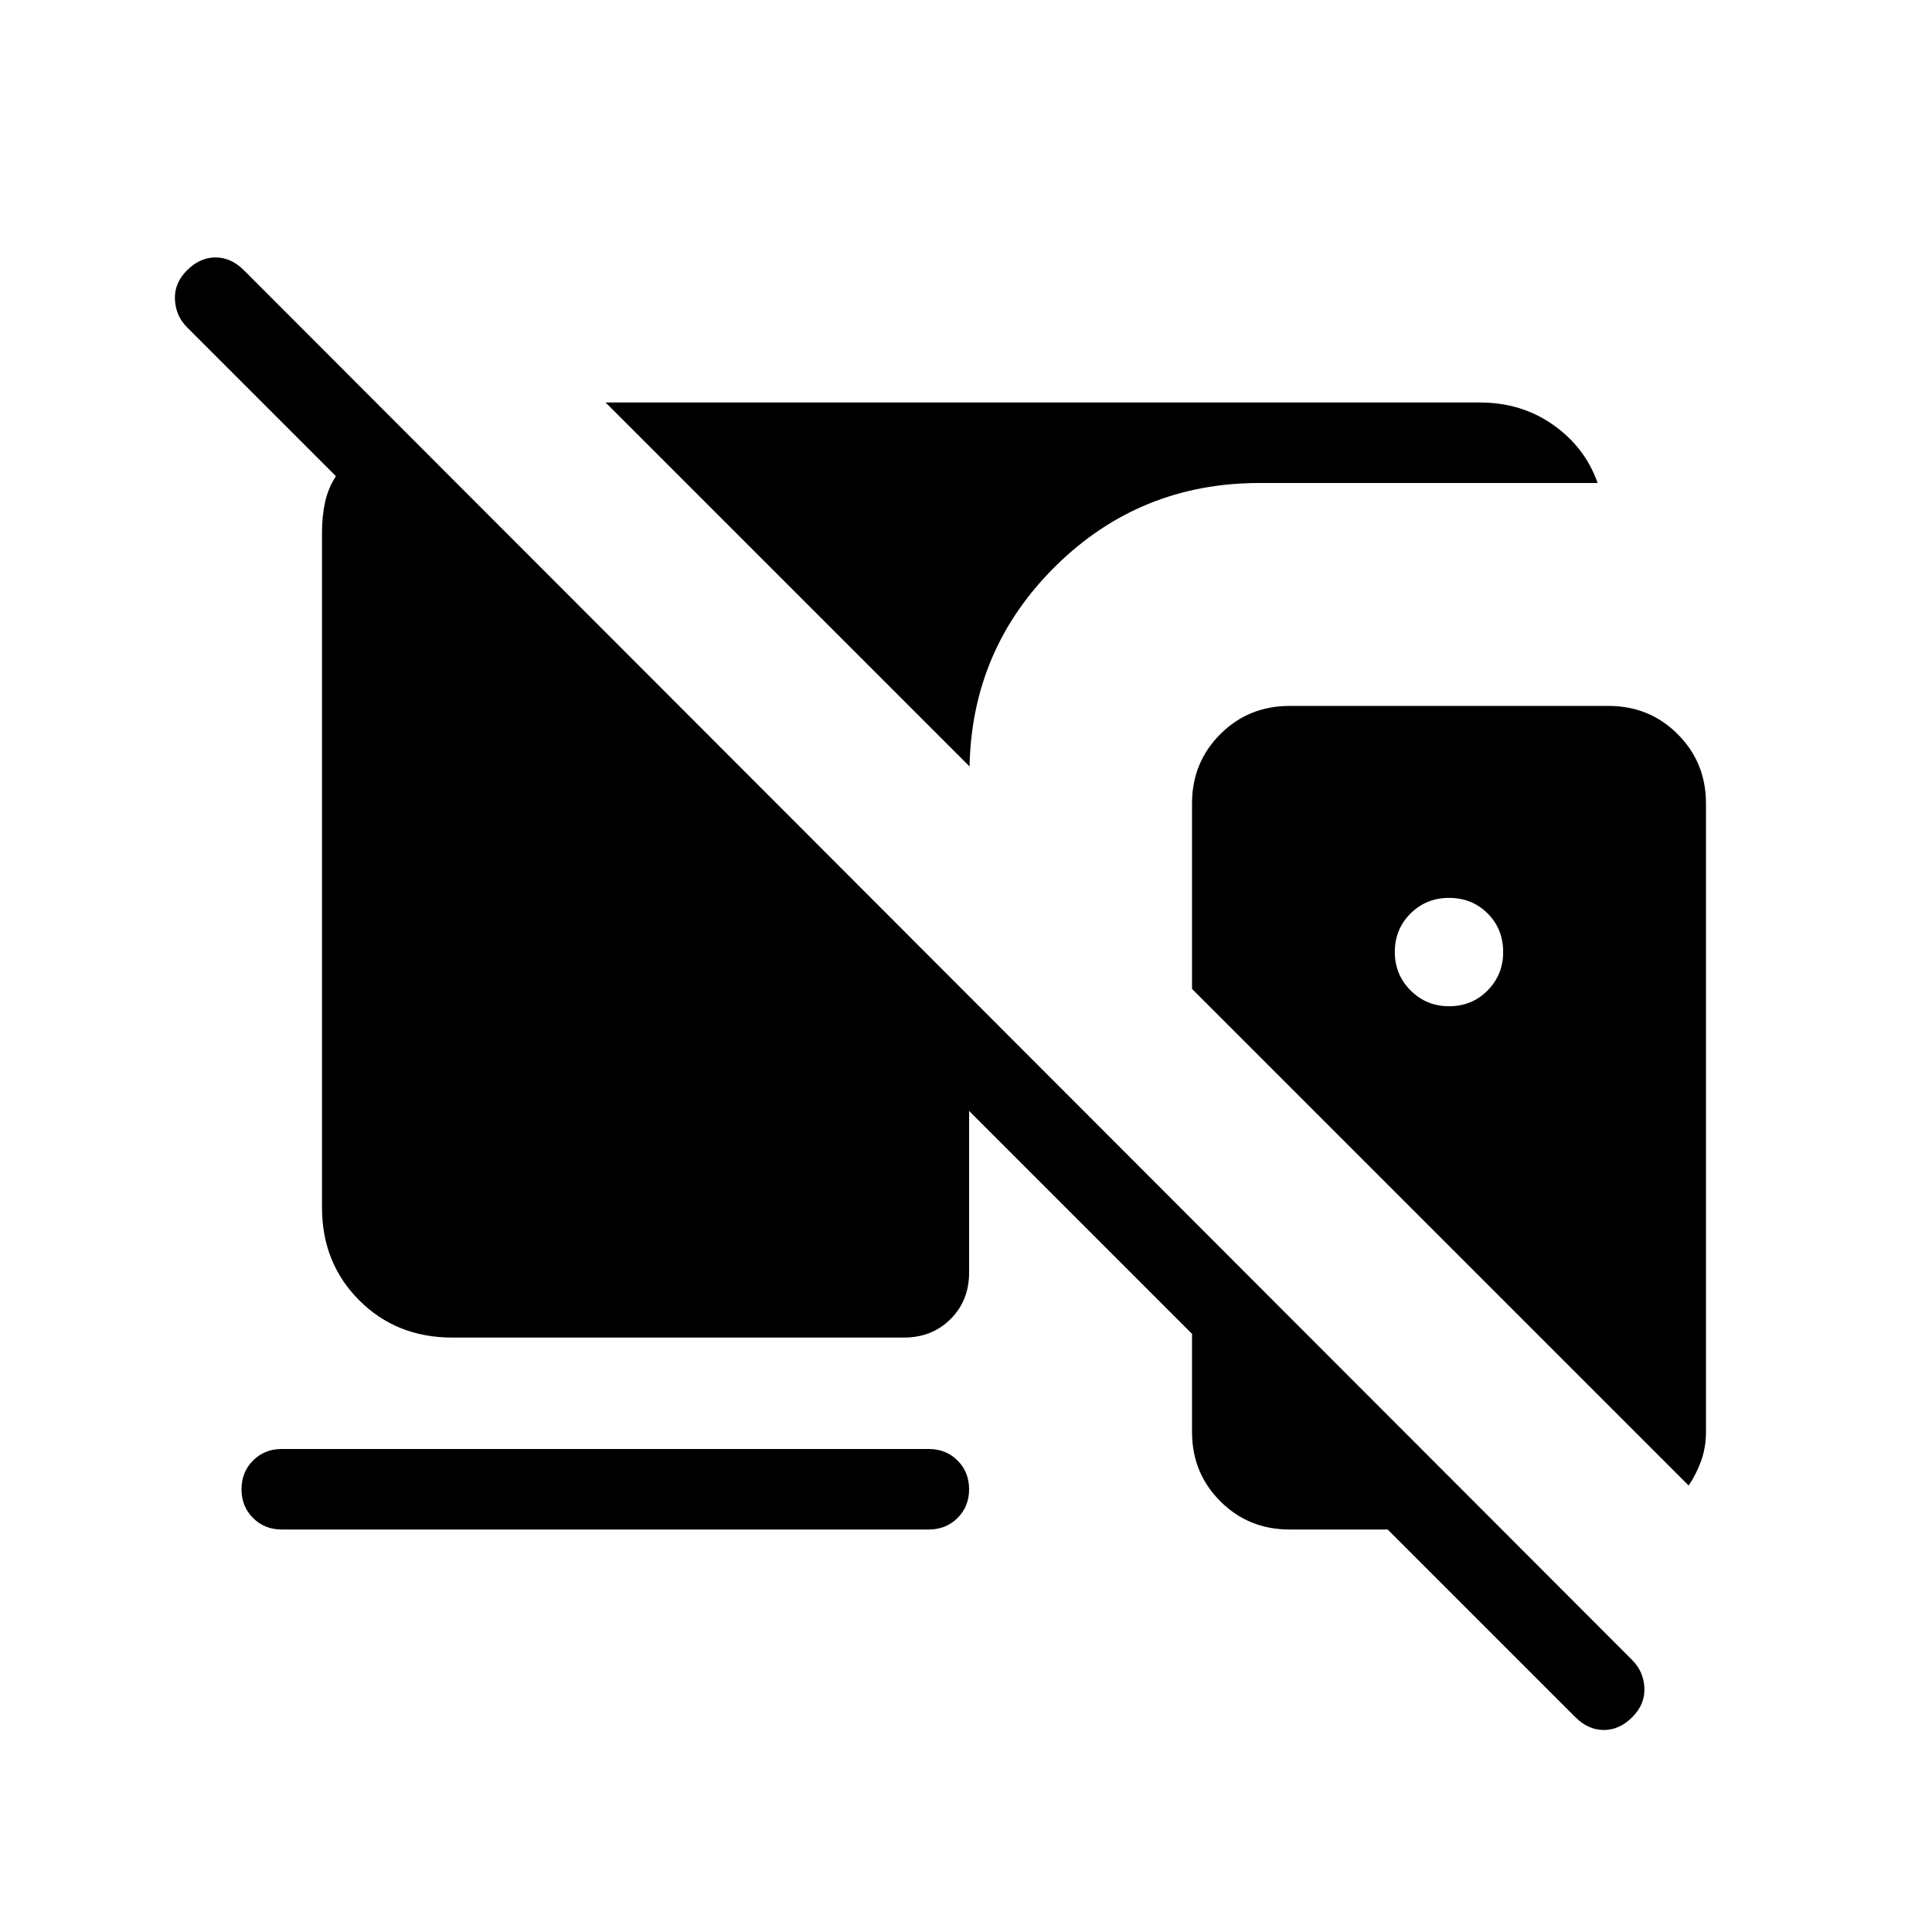 <svg xmlns="http://www.w3.org/2000/svg" height="24" viewBox="0 -960 960 960" width="24"><path d="M782.77-106.77 689.54-200h-48.77q-20.39 0-34.42-14.04-14.04-14.04-14.04-34.42v-48.77L481.54-408v80.31q0 13.92-9.19 23.11-9.2 9.2-23.12 9.2H224.62q-27.62 0-46.12-18.5Q160-332.38 160-360v-335.38q0-8.16 1.54-15.16t5.38-12.84l-74-74q-5.61-5.62-6-13.77-.38-8.16 6-14.54 6.39-6.39 14.16-6.39 7.77 0 14.15 6.39l689.85 690.61q5.61 5.62 6 13.77.38 8.16-6 14.54-6.39 6.39-14.16 6.39-7.77 0-14.15-6.39Zm-301-472.38L300.92-760h434.46q20.7 0 36.5 11.19 15.81 11.19 21.97 28.81H625.88q-59.41 0-101.19 41.12-41.78 41.11-42.92 99.73Zm357.31 357.3L592.31-468.62v-92.15q0-20.38 14.04-34.42 14.03-14.04 34.42-14.04h158.46q20.39 0 34.42 14.04 14.04 14.04 14.04 34.42v312.31q0 7.54-2.35 14.19-2.36 6.65-6.26 12.42ZM720-460q11.46 0 19.19-7.85 7.73-7.84 7.73-19.07 0-11.46-7.73-19.2-7.73-7.73-19.19-7.73-11.23 0-19.08 7.73-7.84 7.74-7.84 19.2 0 11.23 7.84 19.07Q708.77-460 720-460ZM140-200q-8.54 0-14.27-5.73T120-220q0-8.54 5.73-14.27T140-240h321.54q8.54 0 14.27 5.73t5.73 14.27q0 8.54-5.73 14.27T461.54-200H140Z"/></svg>